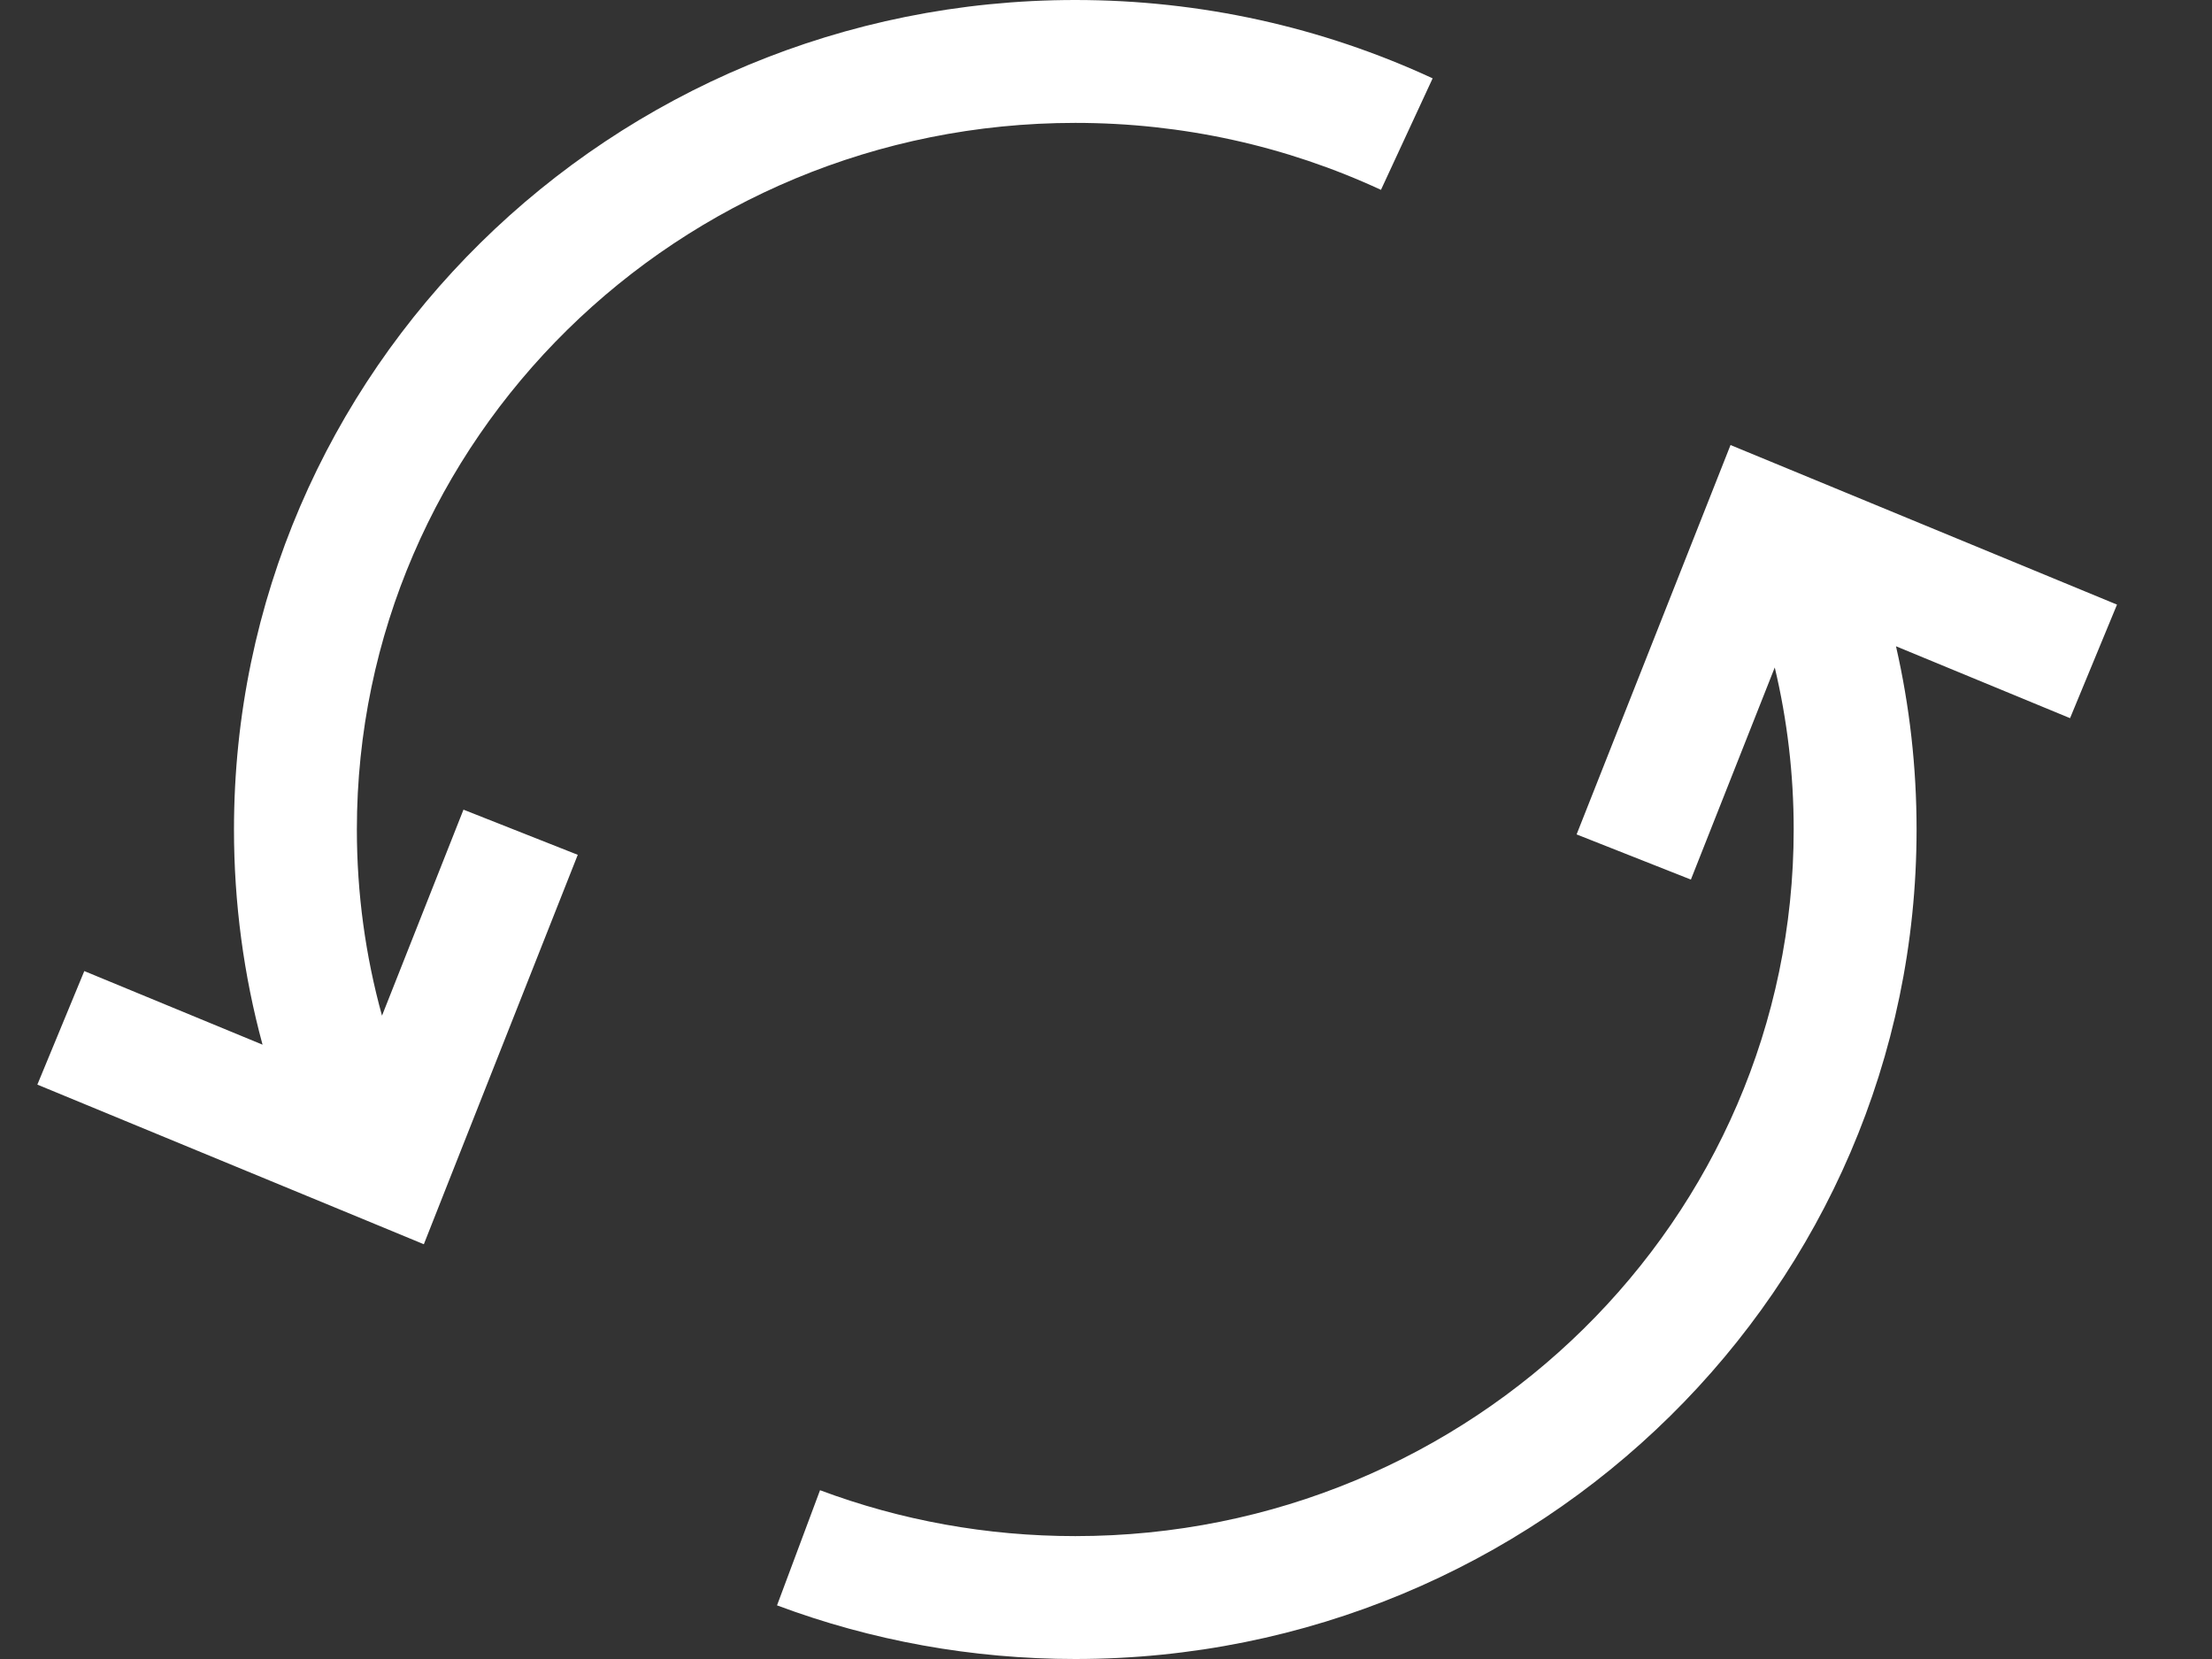 <?xml version="1.0" encoding="UTF-8" standalone="no"?>
<svg width="36px" height="27px" viewBox="0 0 36 27">
    <rect x="0" y="0" width="36" height="27" fill="#333333" stroke="none"/>
    <g stroke="none" stroke-width="1" fill="none" fill-rule="evenodd" xmlns="http://www.w3.org/2000/svg" xmlns:xlink="http://www.w3.org/1999/xlink">
        <g transform="translate(-182, -671)" fill="#FFFFFF">
            <path d="M212.857,681.518 L215.69,682.688 L216.454,680.84 L211.102,678.63 L210.164,678.243 L209.791,679.187 L207.659,684.58 L209.519,685.315 L210.884,681.863 C211.088,682.719 211.192,683.602 211.192,684.5 C211.192,690.848 205.961,696 199.5,696 C198.062,696 196.661,695.745 195.346,695.253 L194.646,697.127 C196.183,697.702 197.822,698 199.5,698 C207.059,698 213.192,691.959 213.192,684.5 C213.192,683.487 213.079,682.488 212.857,681.518 Z M186.273,688.002 L183.372,686.804 L182.608,688.652 L187.96,690.862 L188.898,691.25 L189.271,690.305 L191.403,684.912 L189.543,684.177 L188.217,687.53 C187.947,686.553 187.808,685.537 187.808,684.5 C187.808,678.152 193.039,673 199.5,673 C201.244,673 202.933,673.375 204.475,674.09 L205.316,672.275 C203.511,671.439 201.536,671 199.5,671 C191.941,671 185.808,677.041 185.808,684.5 C185.808,685.696 185.966,686.871 186.273,688.002 L186.273,688.002 Z"></path>
        </g>
    </g>
</svg>